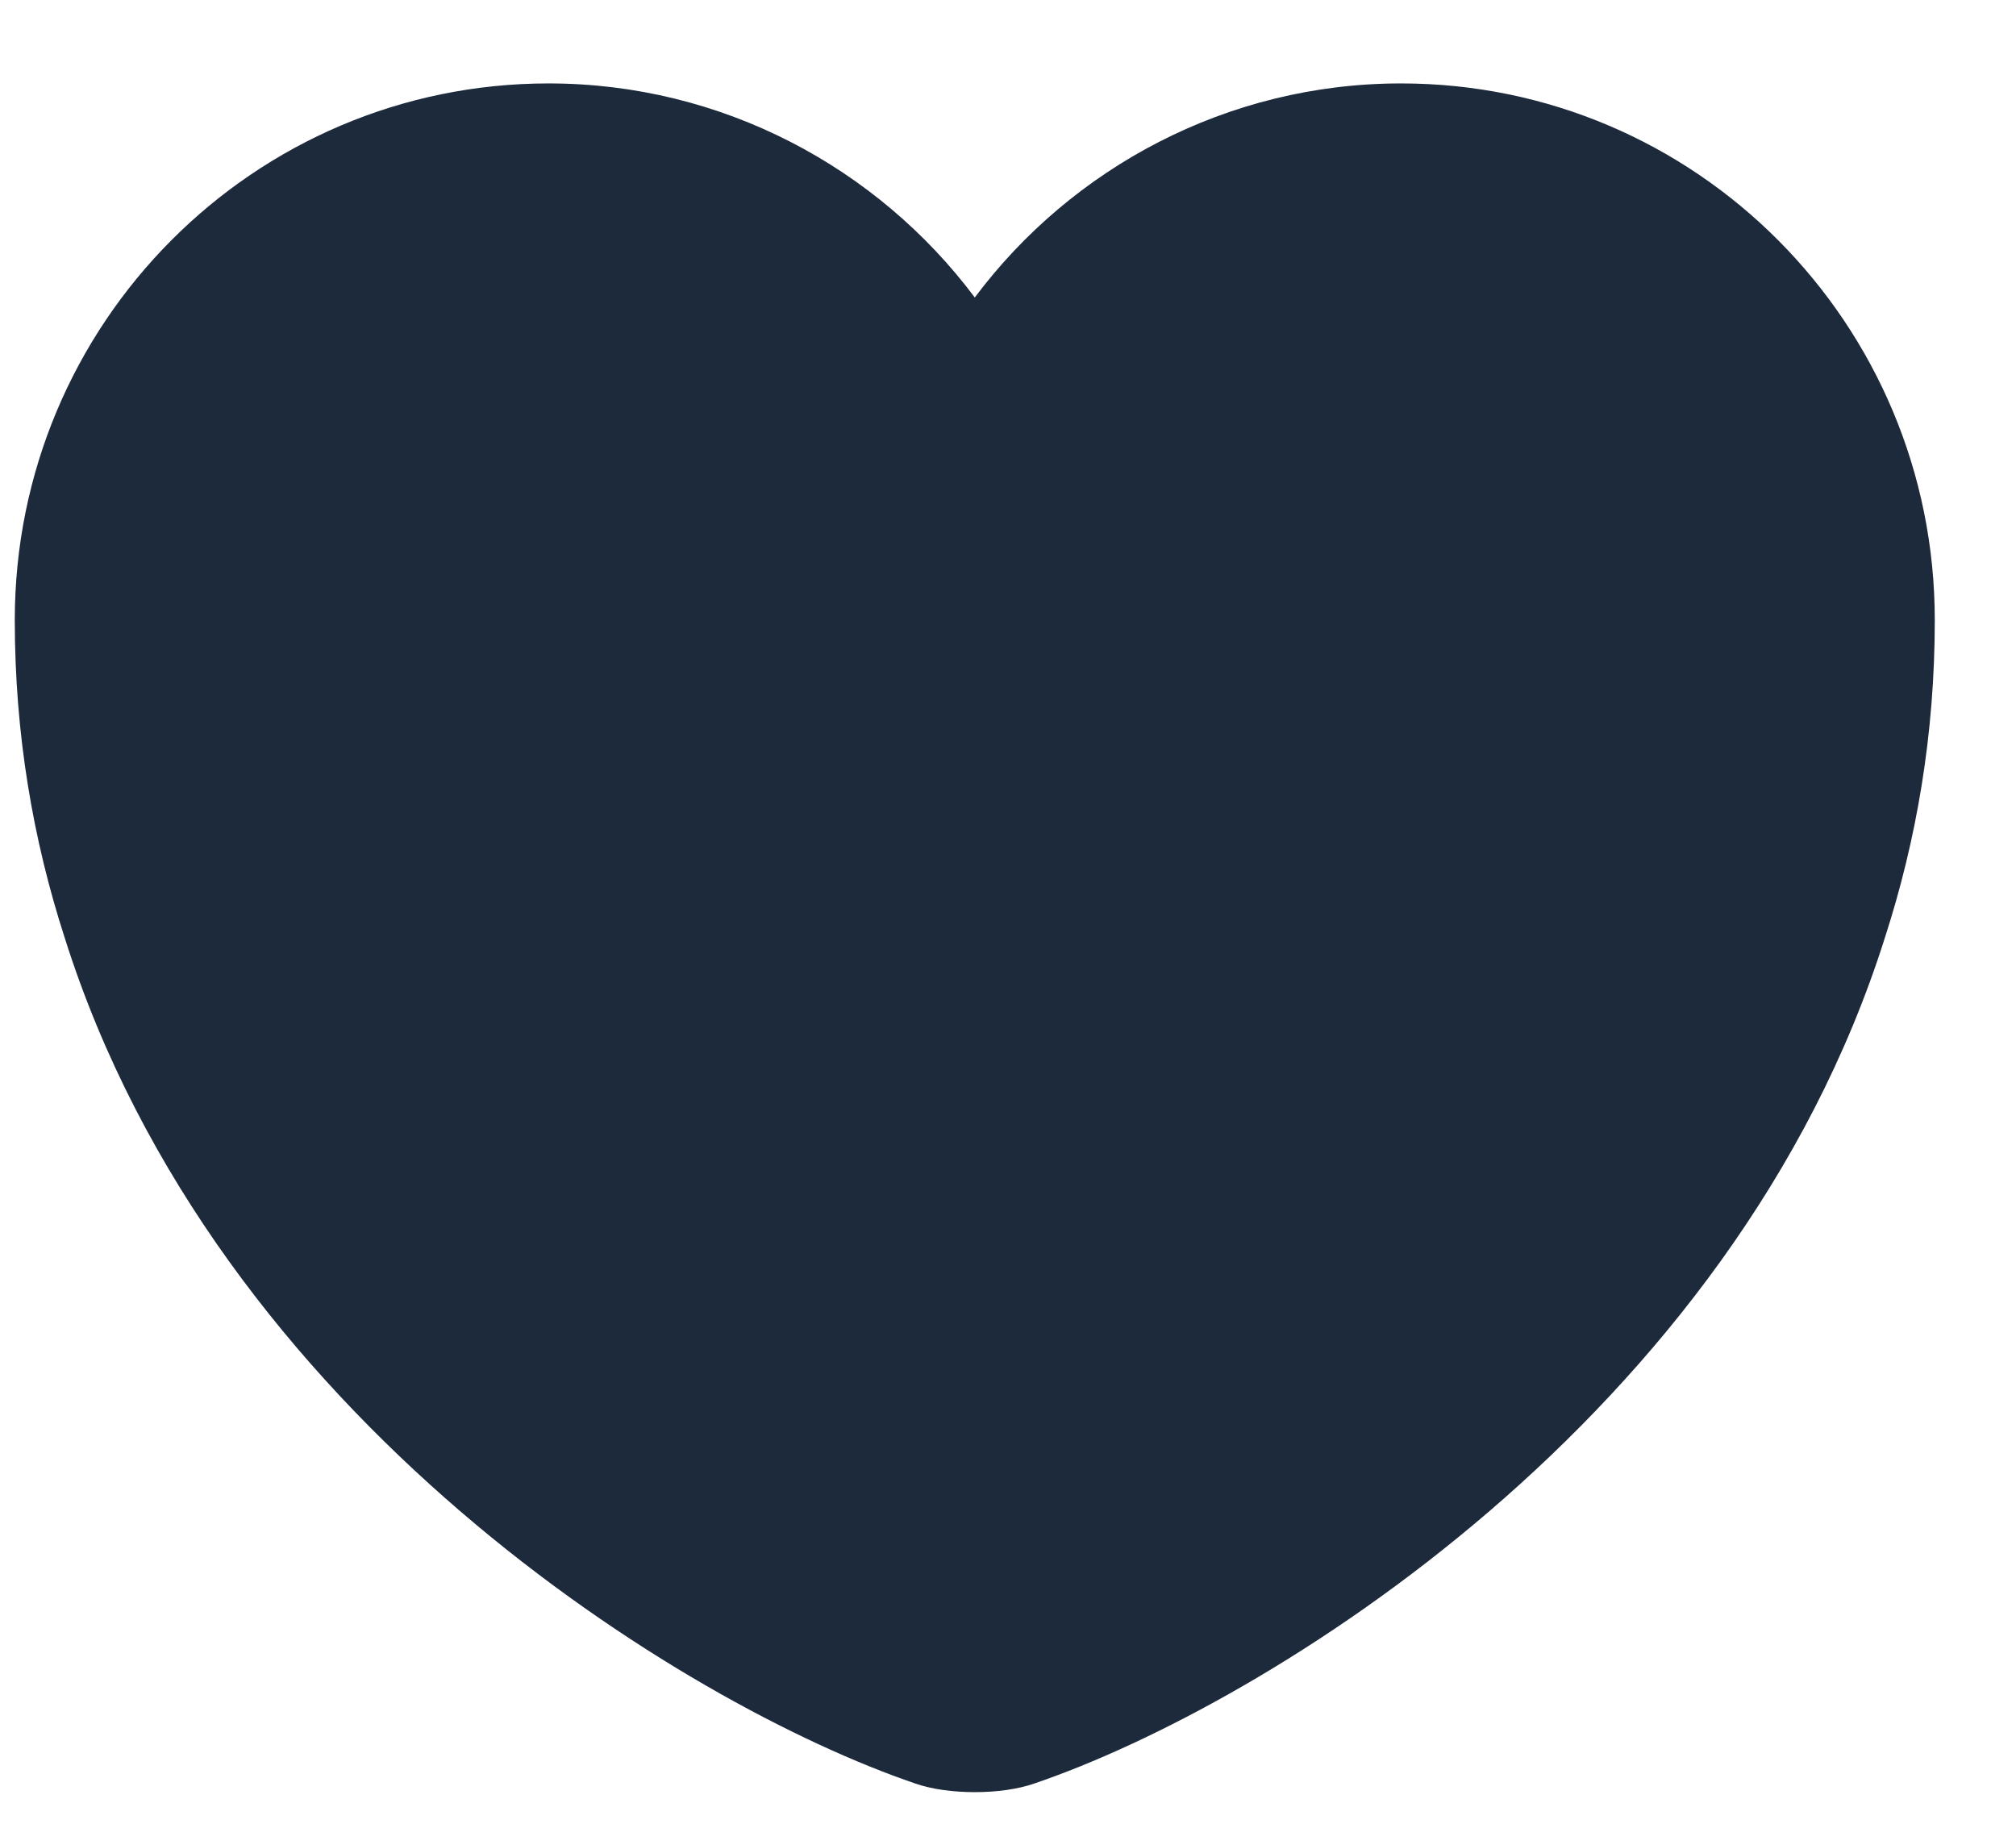 <svg width="21" height="19" viewBox="0 0 21 19" fill="none" xmlns="http://www.w3.org/2000/svg">
<path d="M14.594 0.869C12.784 0.869 11.164 1.749 10.154 3.099C9.144 1.749 7.524 0.869 5.714 0.869C2.644 0.869 0.154 3.369 0.154 6.459C0.154 7.649 0.344 8.749 0.674 9.769C2.254 14.769 7.124 17.759 9.534 18.579C9.874 18.699 10.434 18.699 10.774 18.579C13.184 17.759 18.054 14.769 19.634 9.769C19.964 8.749 20.154 7.649 20.154 6.459C20.154 3.369 17.664 0.869 14.594 0.869Z" fill="#1D2A3C"/>
</svg>
